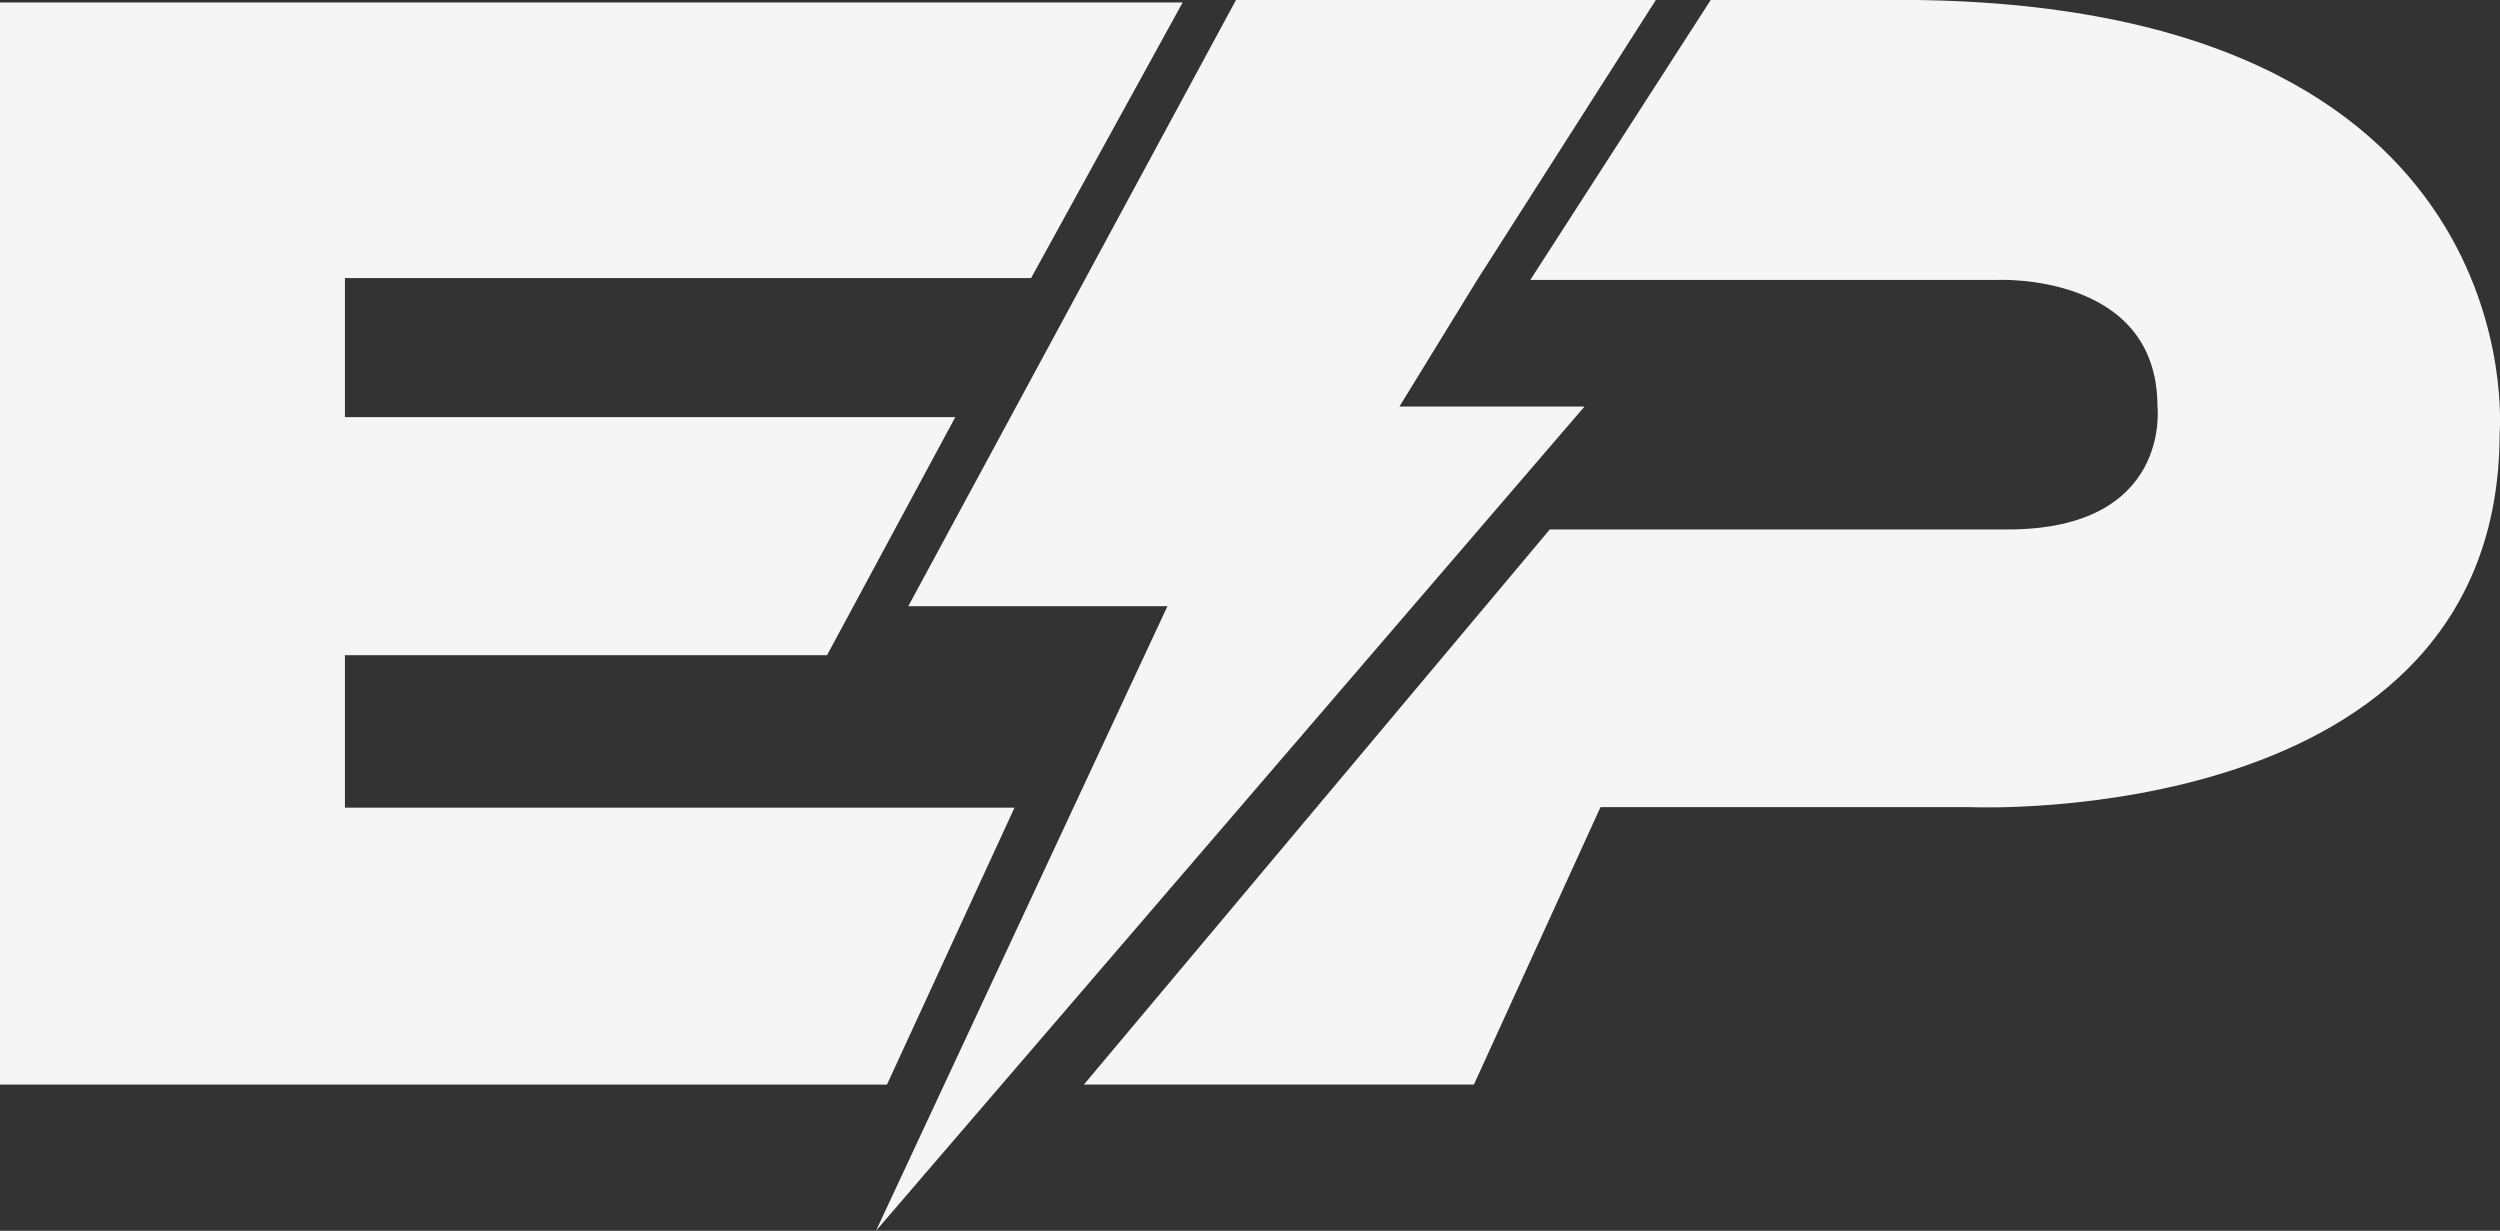 <svg width="65" height="32" viewBox="0 0 65 32" fill="none" xmlns="http://www.w3.org/2000/svg">
<rect x="0" y="0" width="65" height="32" fill="#333333" stroke="none"/>
<g clip-path="url(#clip0_52_47)">
<path d="M30.749 0.064L26.808 7.23H8.968V10.846H24.837L21.503 17.035H8.968V20.999H26.377L23.061 28.2H0V0.064H30.749Z" fill="#F5F5F5"/>
<path d="M41.198 10.569H36.386L38.407 7.278L43.052 0H32.136L23.615 15.762H30.353L22.776 32L41.198 10.569Z" fill="#F5F5F5"/>
<path d="M49.356 4.93787e-05H44.479L39.788 7.278H51.916C51.916 7.278 56.094 7.069 56.094 10.569C56.094 10.569 56.47 13.766 52.197 13.766H40.294L28.183 28.197H38.322L41.613 20.986H51.266C51.266 20.986 64.99 21.583 64.99 11.262C64.99 11.262 65.976 -0.003 49.356 -0.003V4.93787e-05Z" fill="#F5F5F5"/>
</g>
<defs>
<clipPath id="clip0_52_47">
<rect width="65" height="32" fill="white"/>
</clipPath>
</defs>
</svg>
